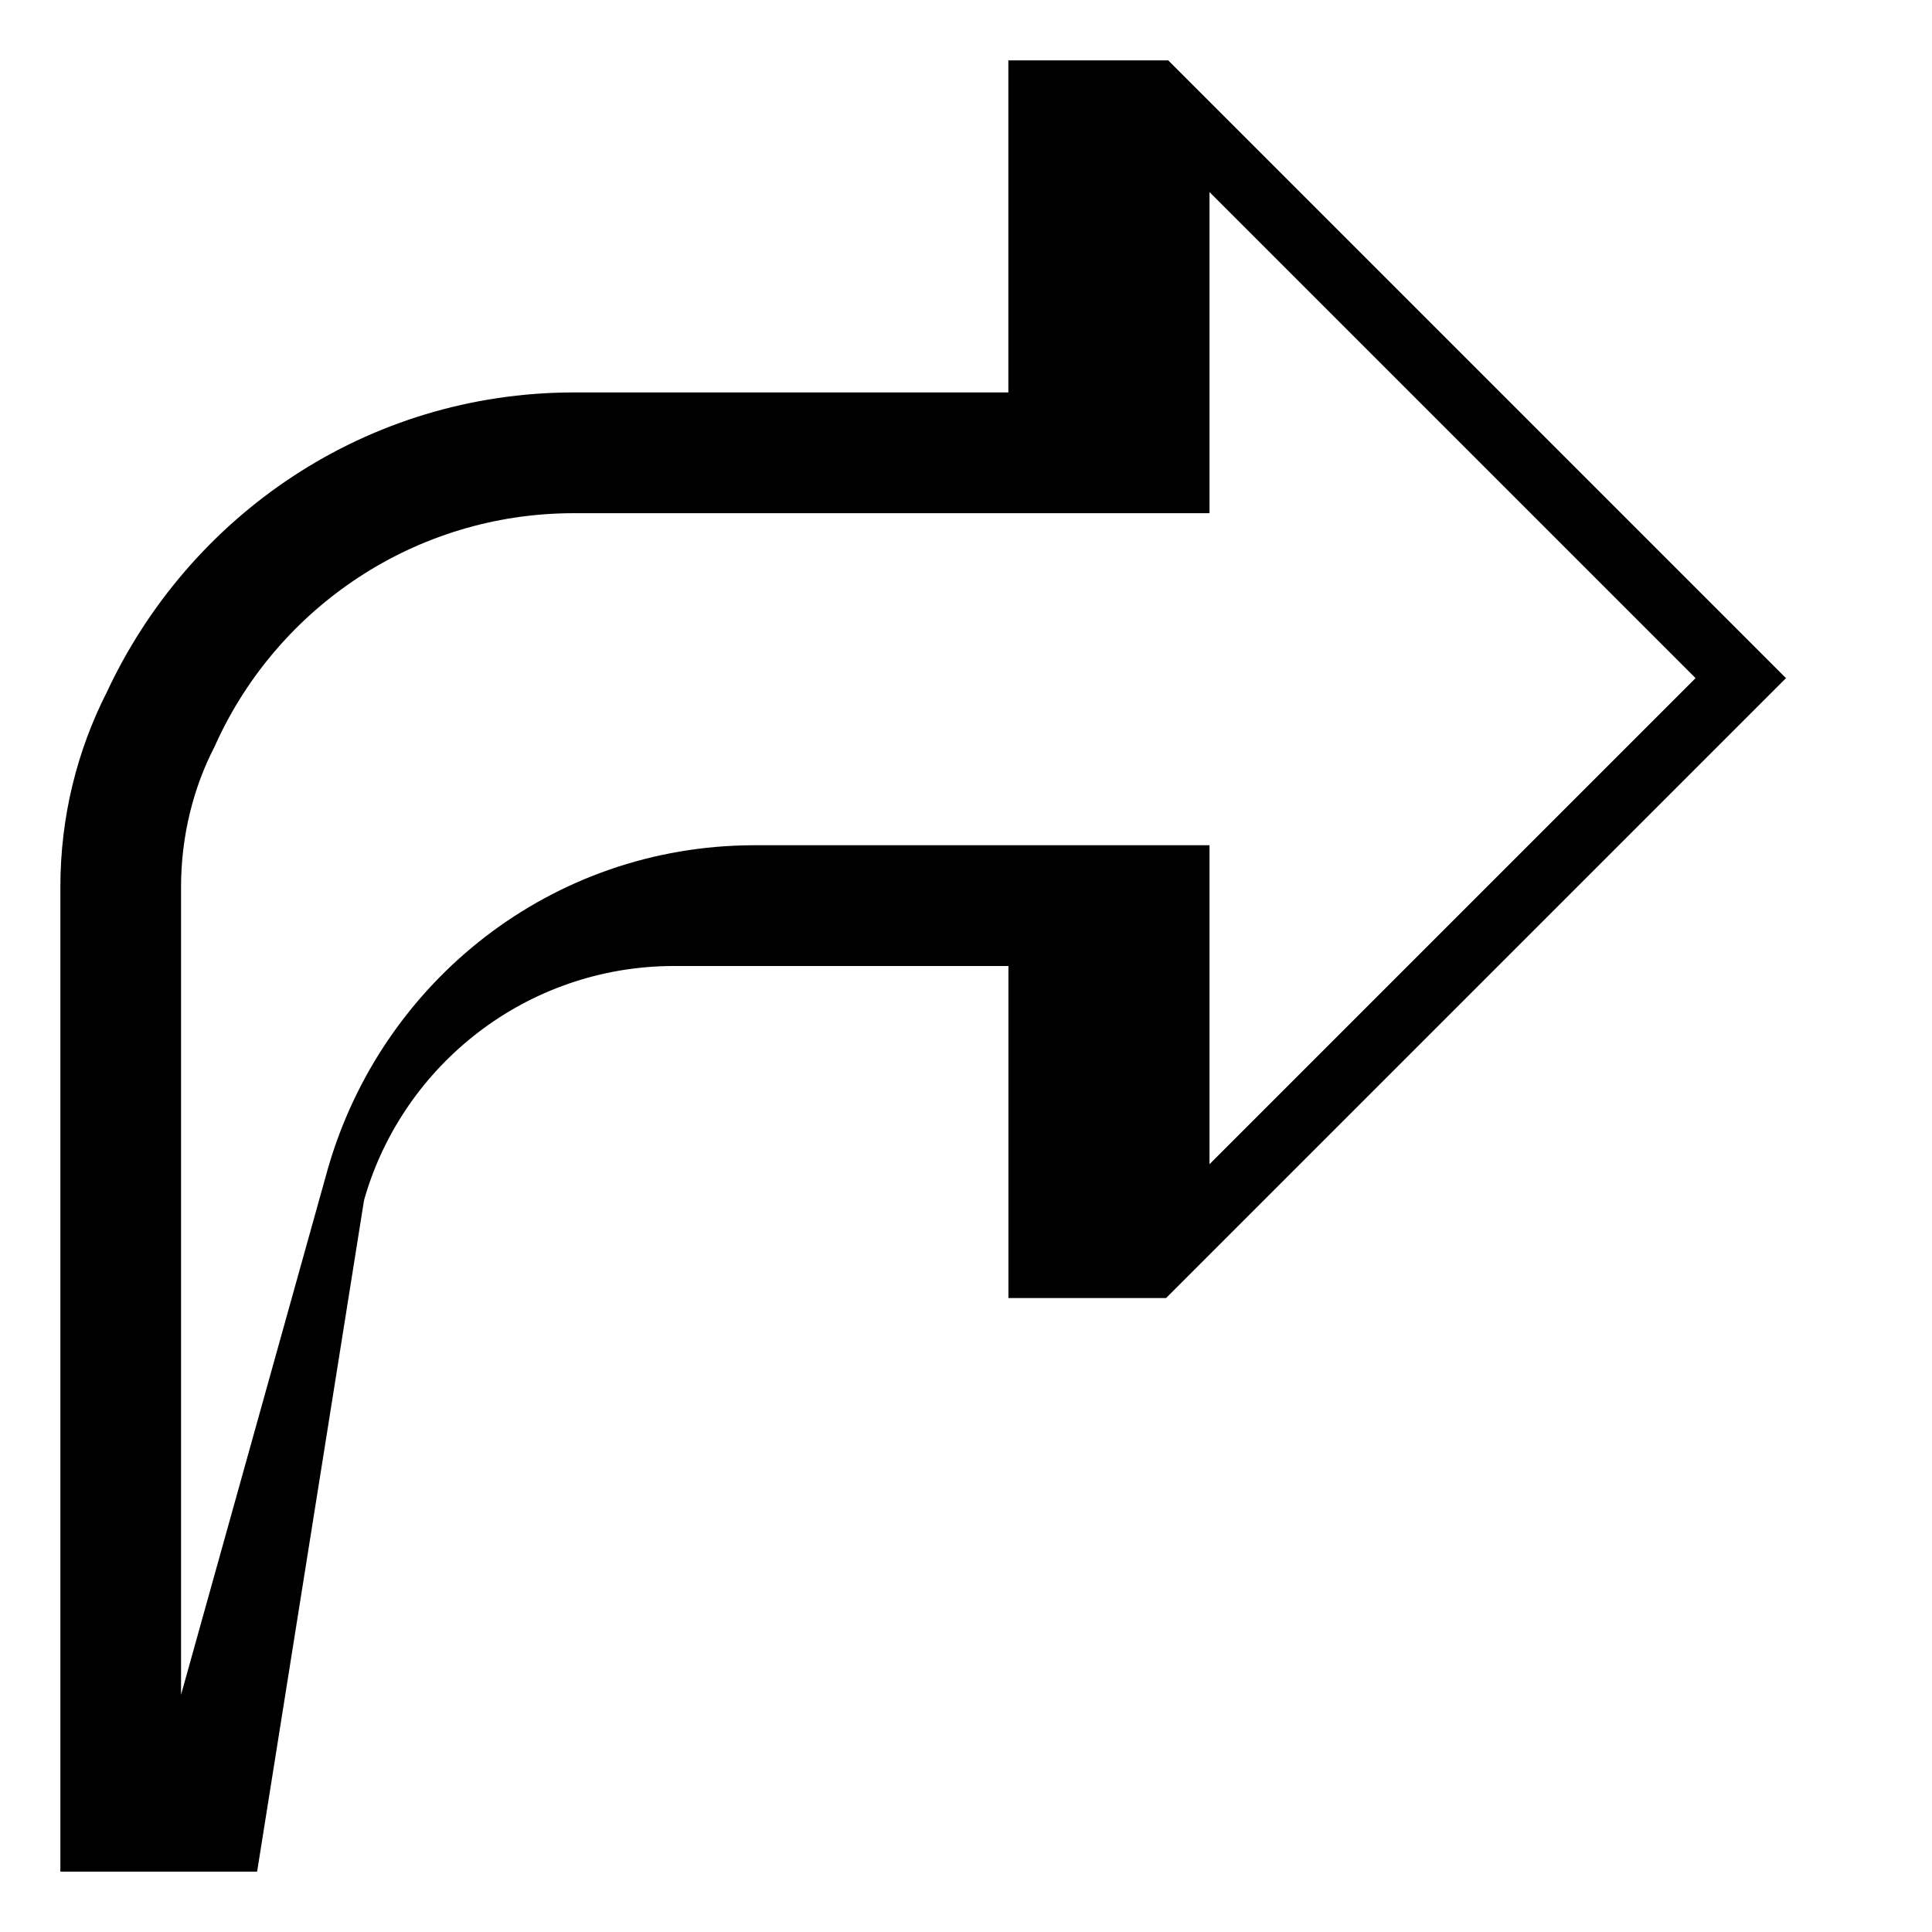 <!-- Generated by IcoMoon.io -->
<svg version="1.1" xmlns="http://www.w3.org/2000/svg" width="24" height="24" viewBox="0 0 24 24">
<title>share</title>
<path d="M3.194 23.25h-2.444v-12.219c-0-0.004-0-0.009-0-0.014 0-0.871 0.208-1.694 0.578-2.421l-0.014 0.030c1.028-2.229 3.242-3.748 5.811-3.751h5.401v-4.125h1.986l7.674 7.674-7.701 7.701h-1.958v-4.125h-4.163c-1.82 0.005-3.355 1.224-3.836 2.889l-0.007 0.028zM7.125 6.375c-1.97 0.002-3.666 1.17-4.437 2.85l-0.013 0.030-0.014 0.029c-0.26 0.505-0.412 1.103-0.412 1.736 0 0.004 0 0.008 0 0.012v-0.001 10.022l1.825-6.539c0.672-2.331 2.783-4.008 5.287-4.014h5.664v3.962l6.038-6.038-6.038-6.038v3.989z"></path>
</svg>
